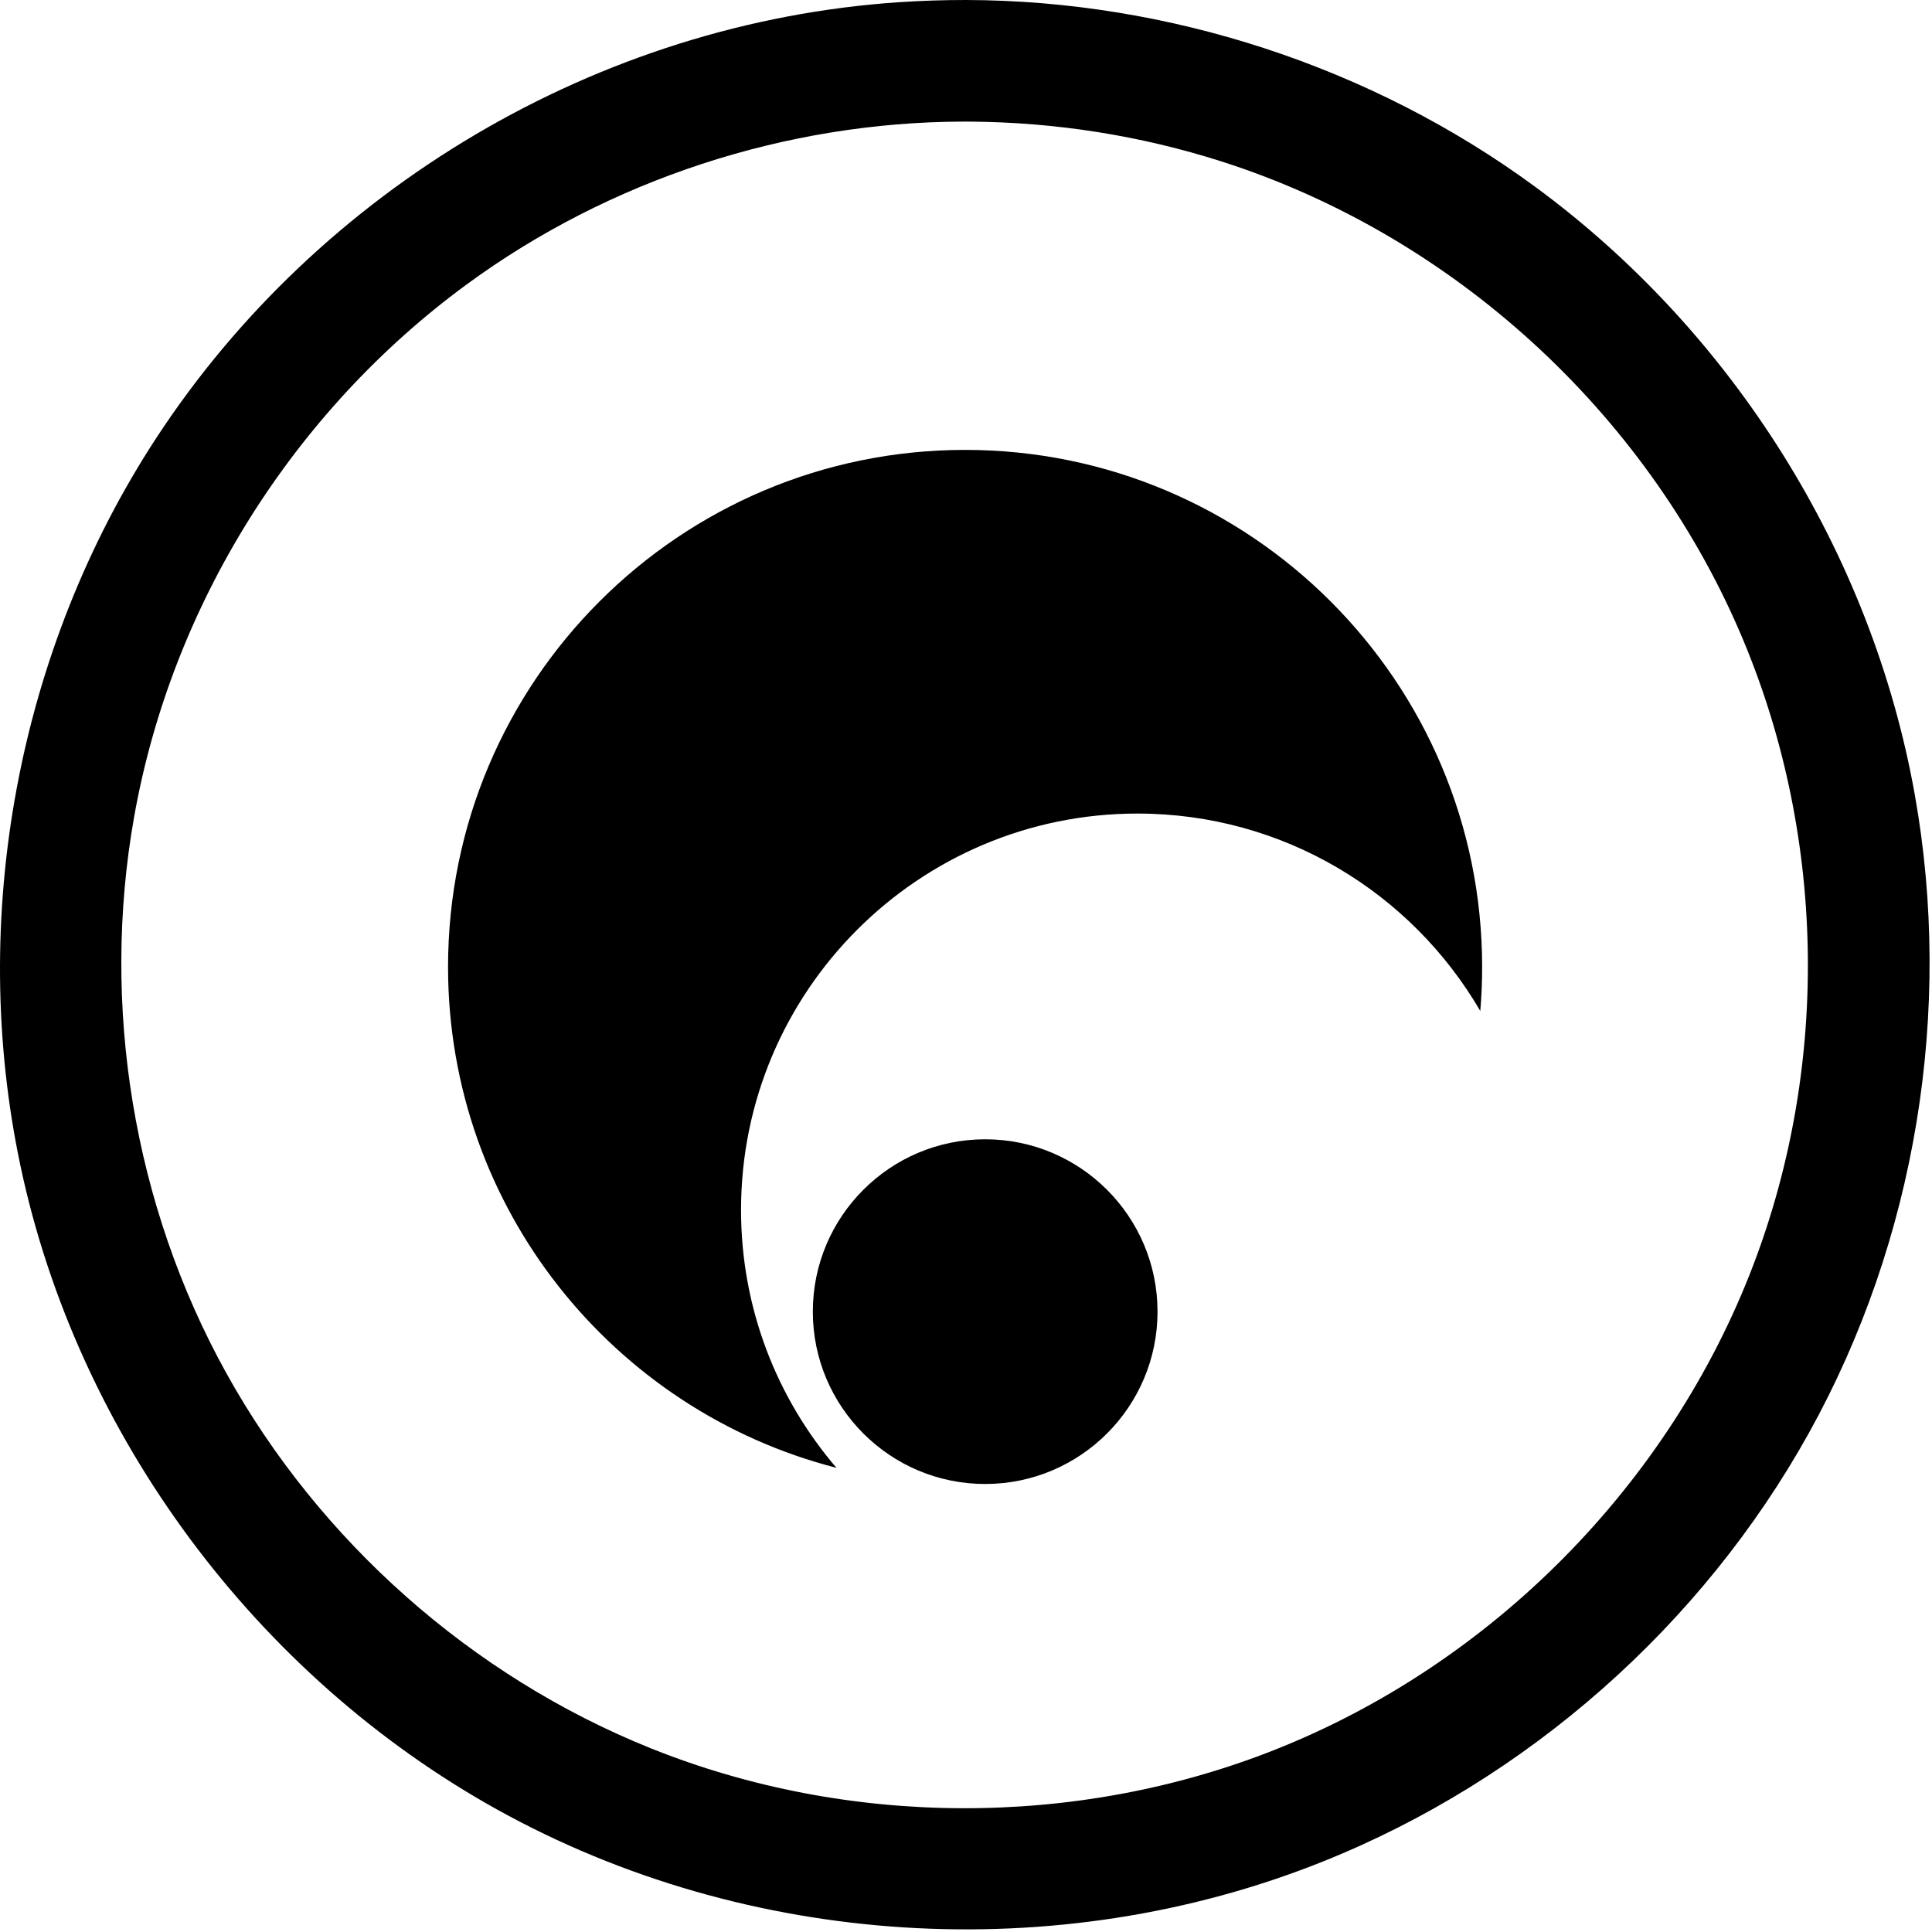 <?xml version="1.0" encoding="UTF-8" standalone="no"?>
<!DOCTYPE svg PUBLIC "-//W3C//DTD SVG 1.1//EN" "http://www.w3.org/Graphics/SVG/1.1/DTD/svg11.dtd">
<svg width="100%" height="100%" viewBox="0 0 662 662" version="1.1" xmlns="http://www.w3.org/2000/svg" xmlns:xlink="http://www.w3.org/1999/xlink" xml:space="preserve" xmlns:serif="http://www.serif.com/" style="fill-rule:evenodd;clip-rule:evenodd;stroke-linejoin:round;stroke-miterlimit:2;">
    <g transform="matrix(1,0,0,1,-260.004,-259.843)">
        <g transform="matrix(1,0,0,1,-3953.94,106.963)">
            <g transform="matrix(1,0,0,1,3953.94,-106.963)">
                <path d="M591.086,259.843C660.362,260.008 729.898,282.637 785.971,323.803C853.502,373.381 901.249,449.048 916.091,532.042C929.343,606.15 916.496,684.82 879.876,750.761C843.216,816.774 783.432,869.645 713.17,897.747C622.413,934.045 516.076,927.489 430.341,879.876C347.999,834.148 286.591,751.927 266.986,659.181C249.087,574.507 265.948,482.689 313.598,409.848C369.244,324.785 464.777,267.48 568.273,260.583C575.858,260.077 583.449,259.837 591.086,259.843ZM590.082,301.51C529.335,301.652 468.796,321.412 419.789,357.39C360.658,400.801 318.881,466.851 305.948,539.822C294.504,604.399 305.684,672.759 337.441,730.15C369.385,787.879 421.653,834.251 482.998,858.896C550.635,886.069 628.754,886.269 696.469,859.547C771.06,830.112 832.171,768.481 860.822,693.181C887.203,623.845 885.612,544.544 856.019,476.098C823.49,400.859 757.837,340.52 678.579,315.172C650.78,306.282 621.623,301.724 592.424,301.515C591.643,301.511 590.863,301.509 590.082,301.51ZM597.575,650.22C630.169,650.22 656.63,676.682 656.63,709.275C656.63,741.869 630.169,768.33 597.575,768.33C564.982,768.33 538.52,741.869 538.52,709.275C538.52,676.682 564.982,650.22 597.575,650.22ZM546.623,762.796C470.134,743.185 413.528,673.734 413.528,591.165C413.528,493.385 492.913,414 590.693,414C688.473,414 767.858,493.385 767.858,591.165C767.858,596.247 767.644,601.279 767.223,606.253C743.686,565.815 699.869,538.608 649.748,538.608C574.783,538.608 513.921,599.47 513.921,674.435C513.921,708.163 526.241,739.036 546.623,762.796Z"/>
            </g>
        </g>
    </g>
</svg>
